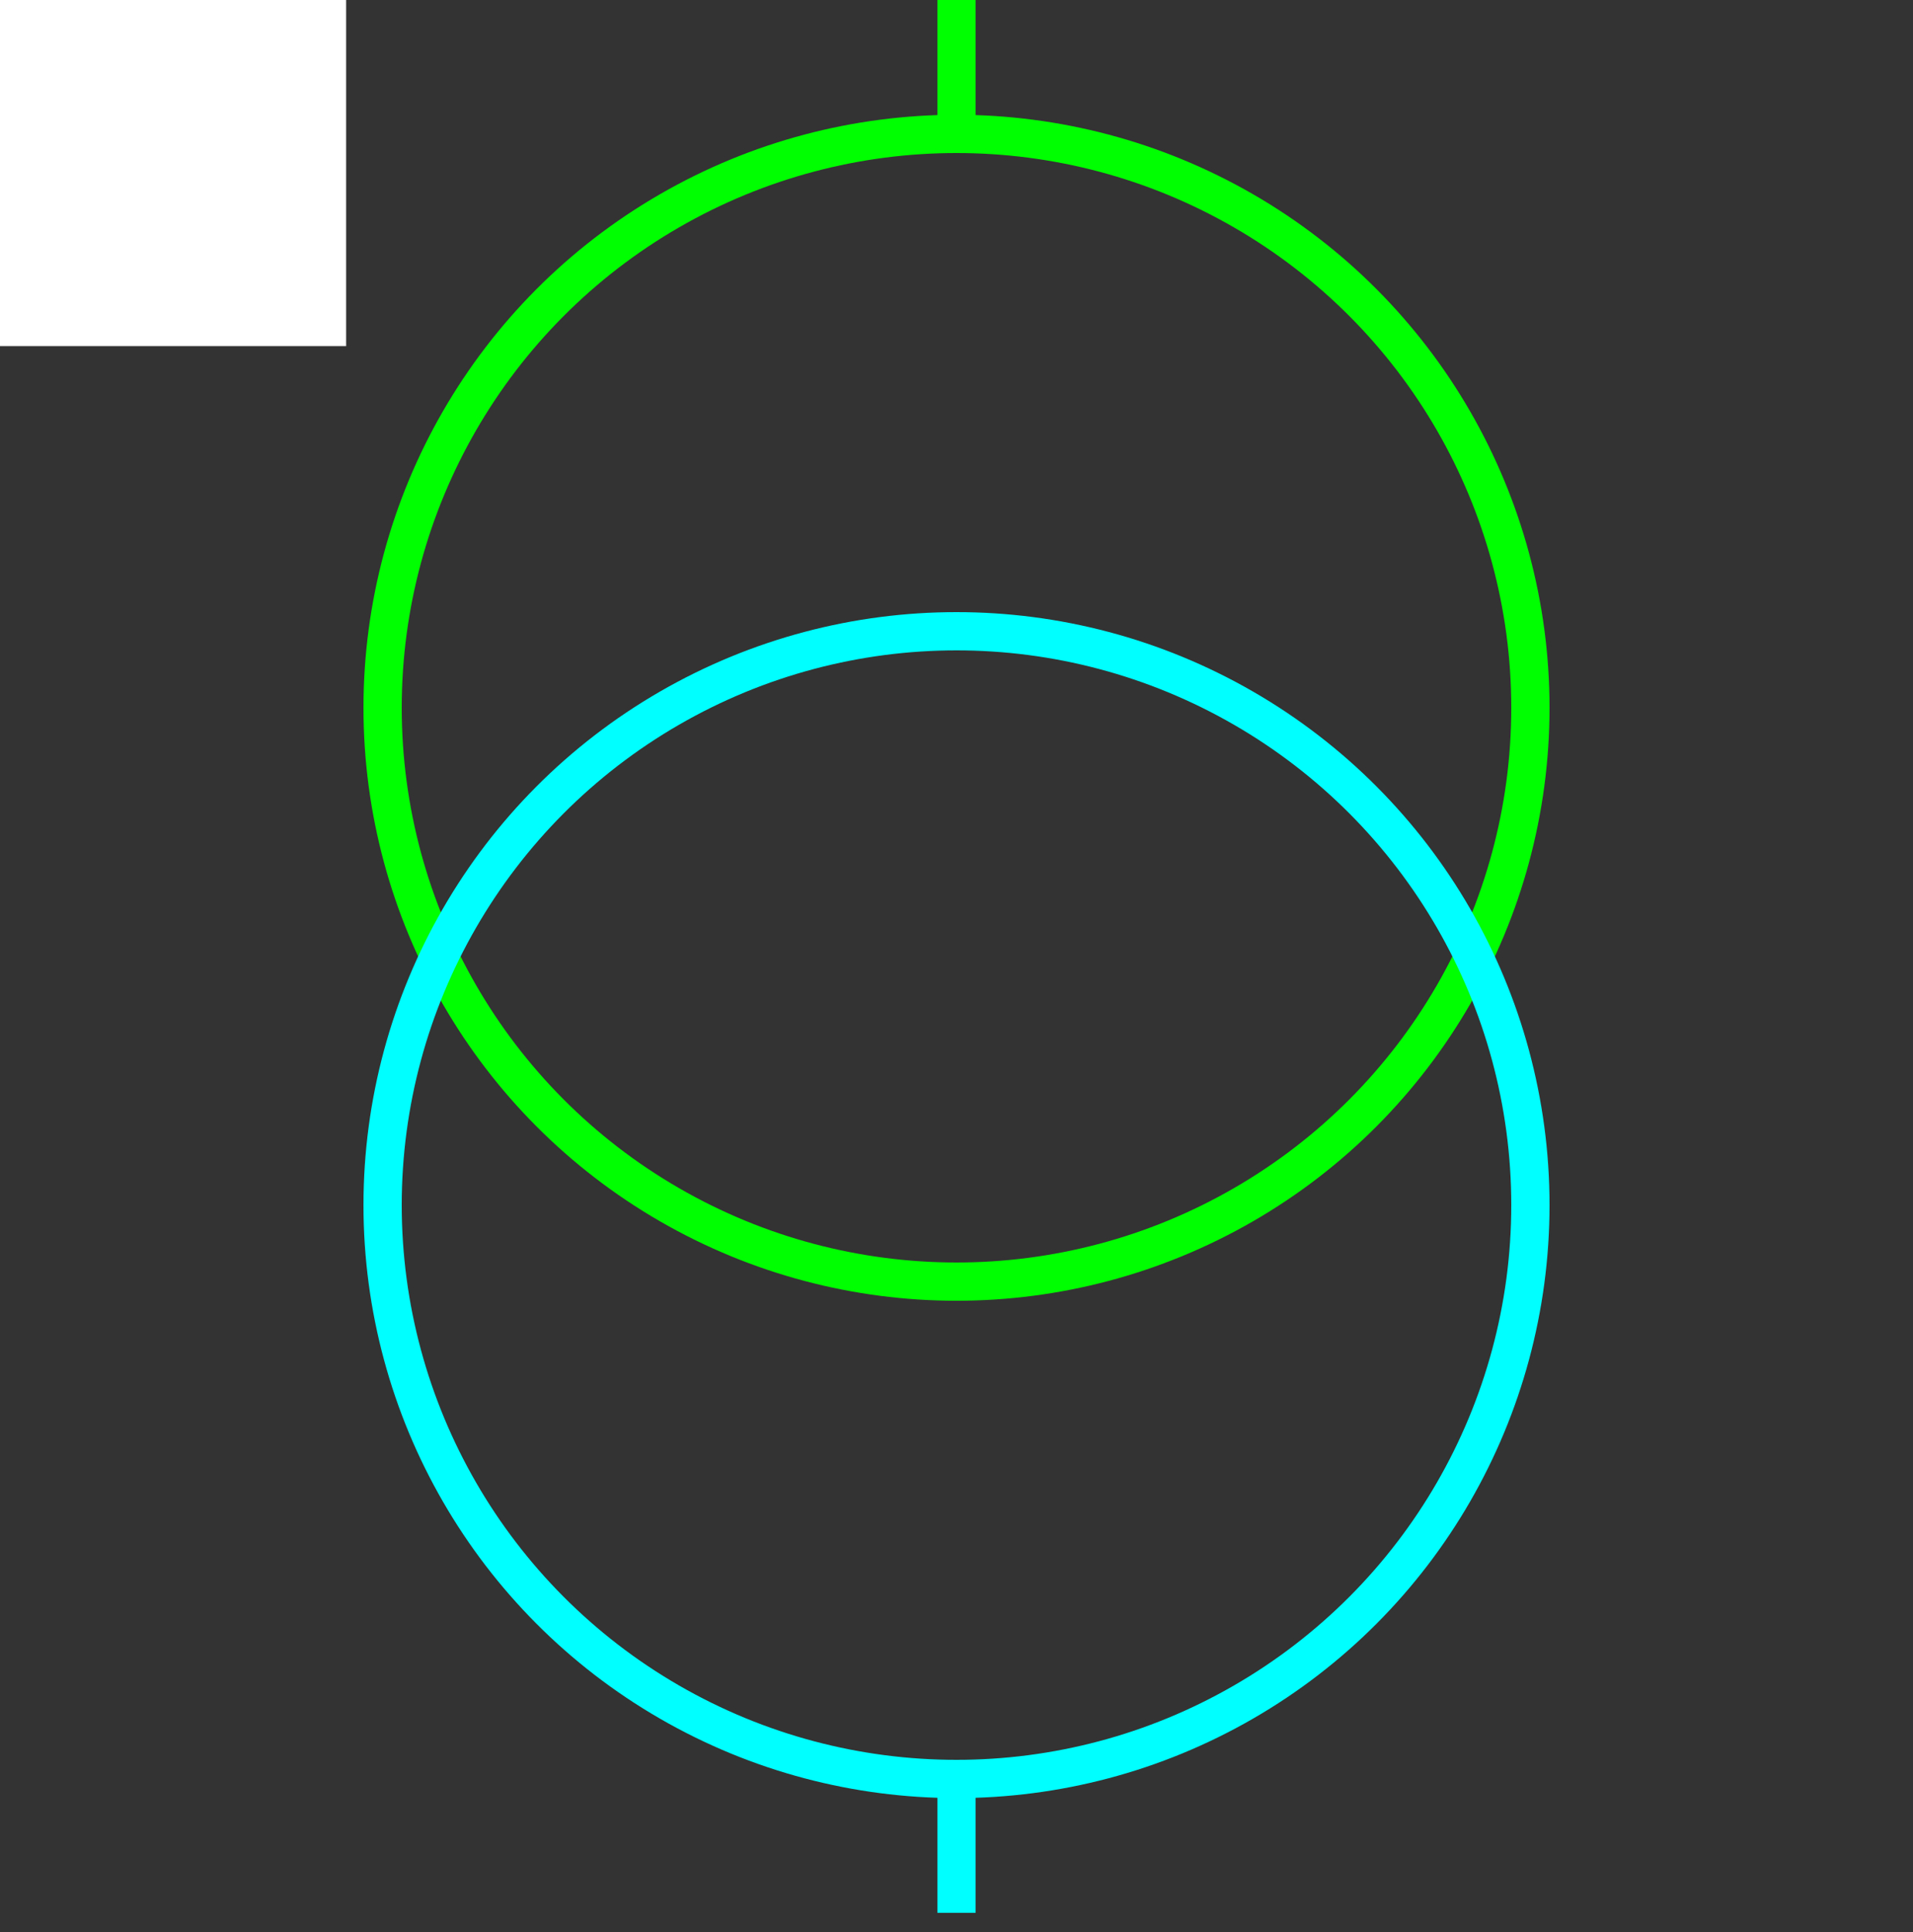 <svg width="100" height="101" xmlns="http://www.w3.org/2000/svg">

 <rect width="100%" height="100%" fill="#333333" stroke="none"/>

 <g>
  <title>background</title>
  <rect fill="#fff" id="canvas_background" height="19.094" width="19.094" y="-1" x="-1"/>
  <g display="none" id="canvasGrid">
   <rect fill="url(#gridpattern)" stroke-width="0" y="0" x="0" height="100%" width="100%" id="svg_2"/>
  </g>
 </g>
 <g>
  <title>Layer 1</title>
  <ellipse fill="none" stroke="#00FF00" stroke-width="2" cx="50" cy="37" id="svg_5" rx="30" ry="30"/>
  <ellipse fill="none" stroke="#00FFFF" stroke-width="2" cx="50" cy="63" id="svg_8" rx="30" ry="30"/>
  <line stroke="#00FF00" id="svg_3" y2="7" x2="50" y1="0" x1="50" stroke-width="2" fill="none"/>
  <line stroke="#00FFFF" id="svg_6" y2="100" x2="50" y1="93" x1="50" stroke-width="2" fill="none"/>
 </g>
</svg>
